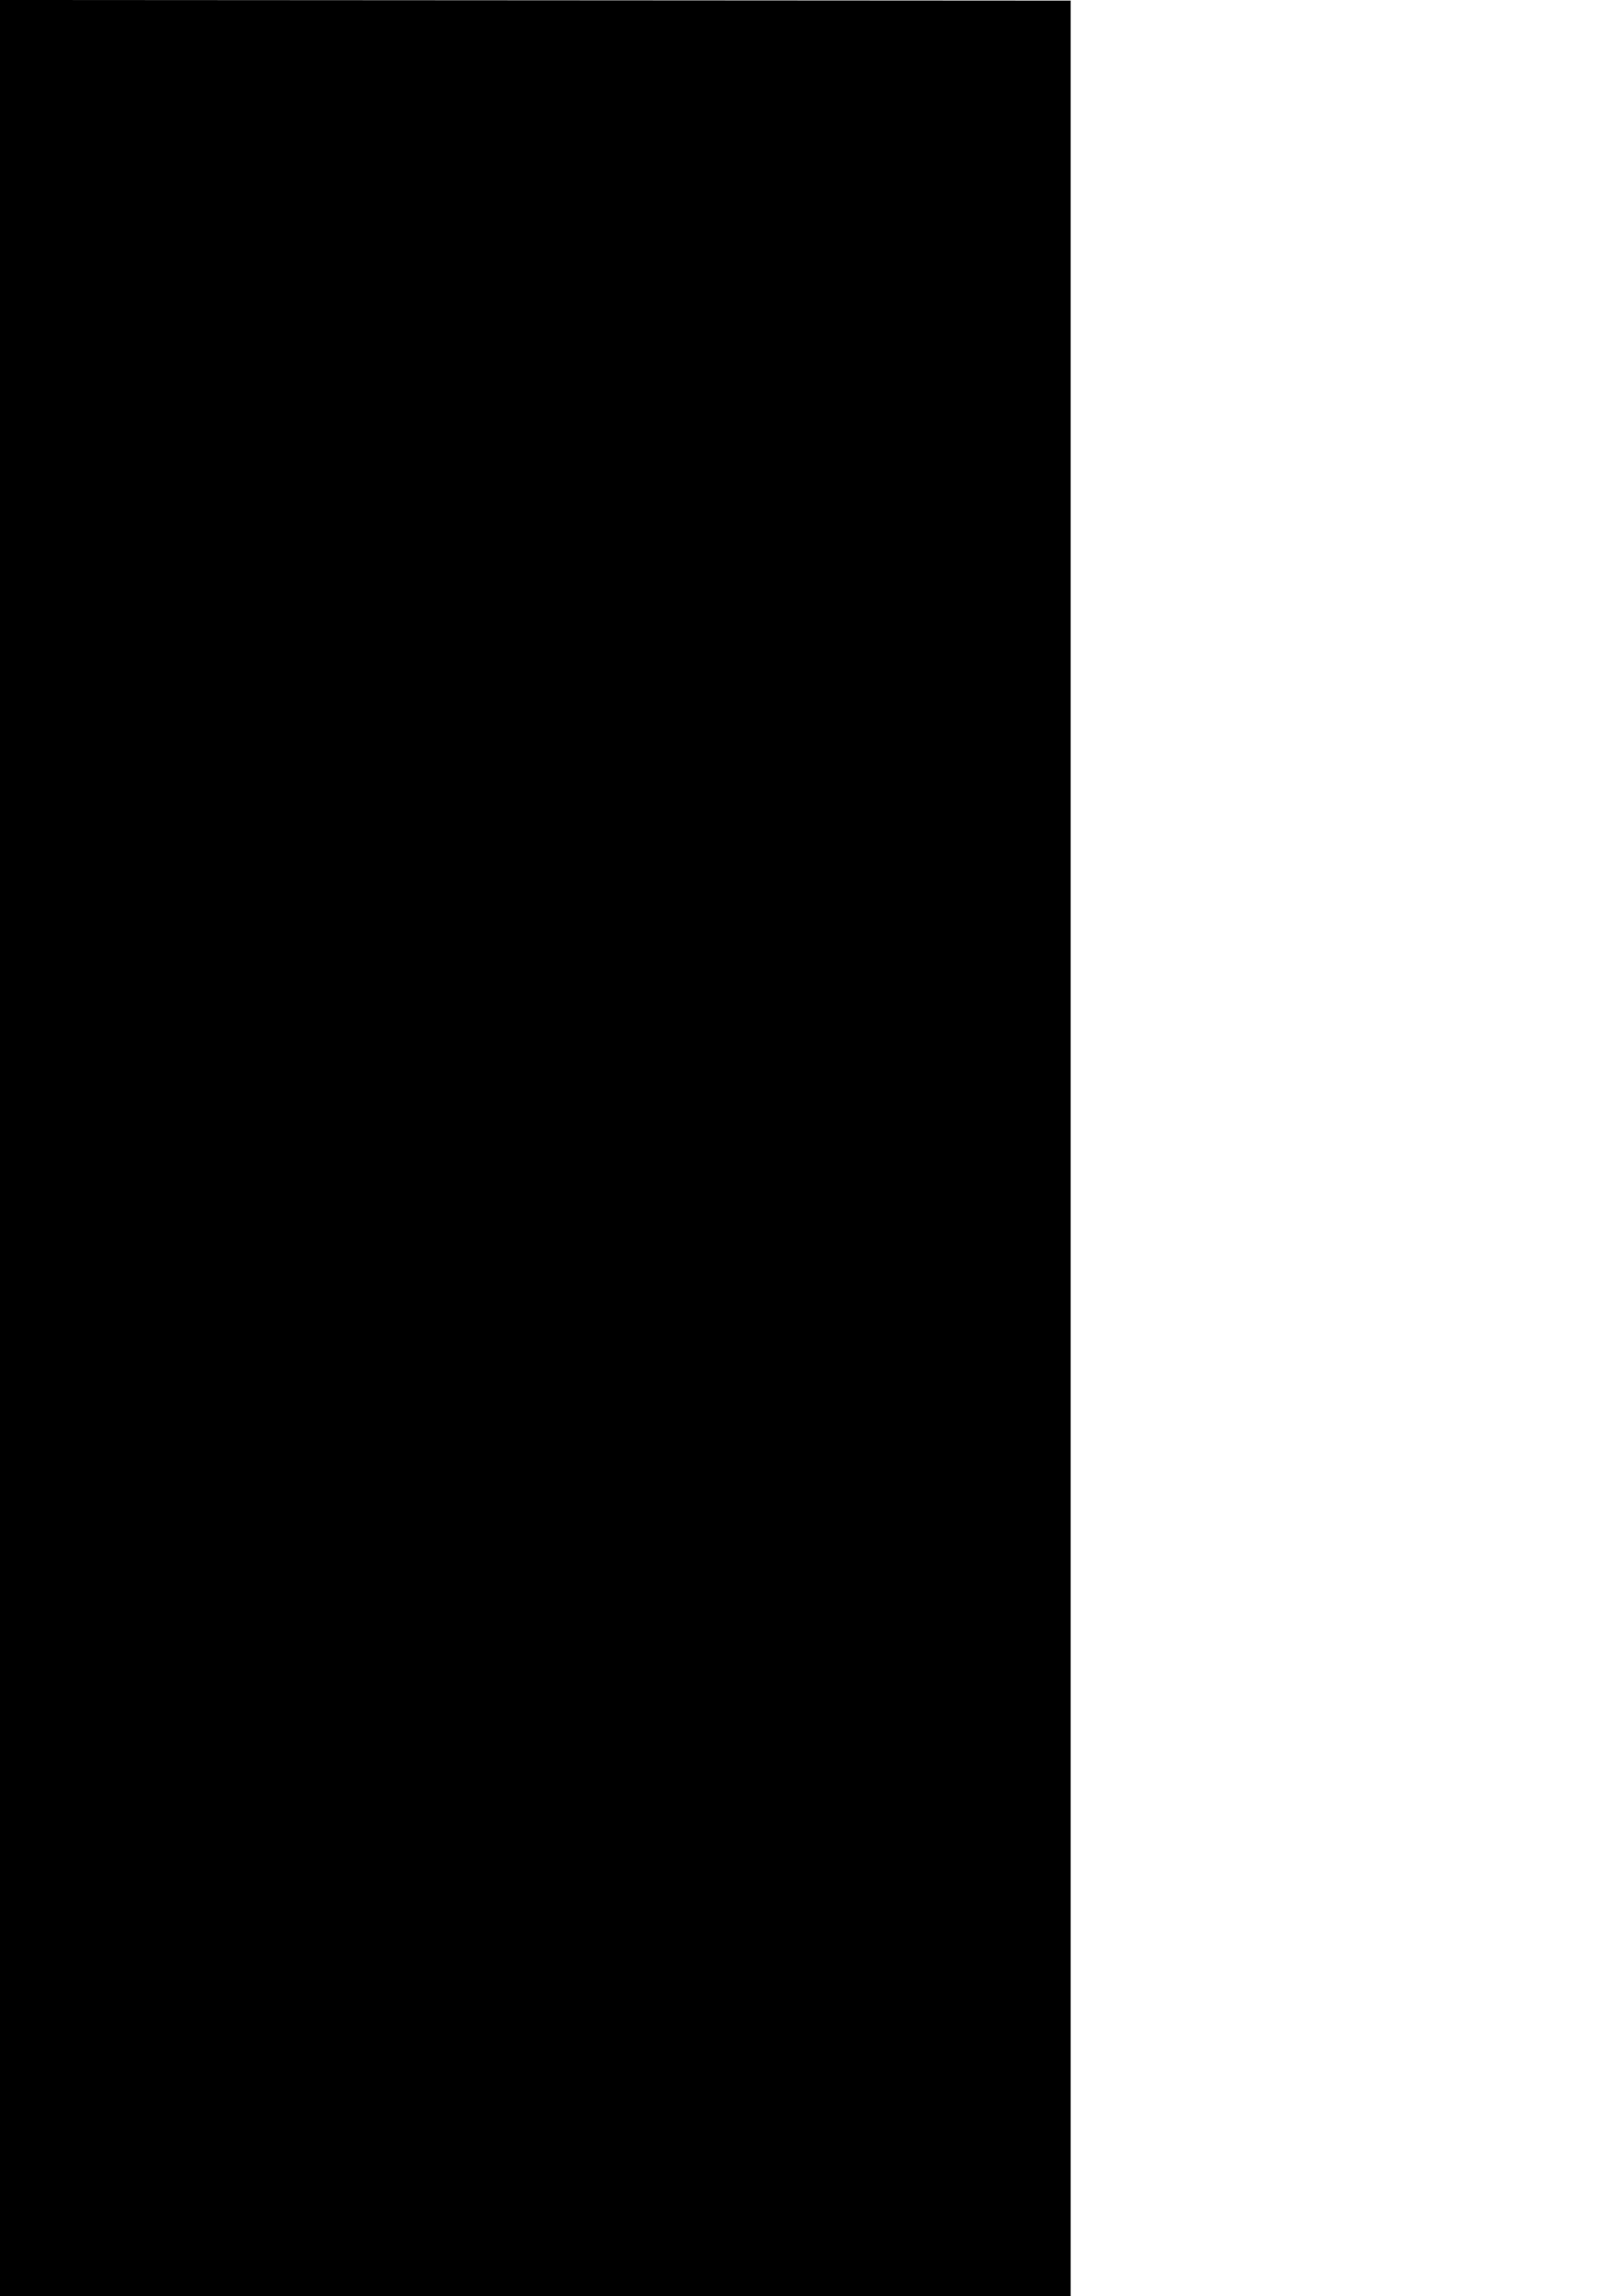 <?xml version="1.0" encoding="UTF-8" standalone="no"?>
<!-- Created with Inkscape (http://www.inkscape.org/) -->

<svg
   xmlns:dc="http://purl.org/dc/elements/1.1/"
   xmlns:cc="http://creativecommons.org/ns#"
   xmlns:rdf="http://www.w3.org/1999/02/22-rdf-syntax-ns#"
   xmlns:svg="http://www.w3.org/2000/svg"
   xmlns="http://www.w3.org/2000/svg"
   xmlns:sodipodi="http://sodipodi.sourceforge.net/DTD/sodipodi-0.dtd"
   xmlns:inkscape="http://www.inkscape.org/namespaces/inkscape"
   width="7.607mm"
   height="10.808mm"
   viewBox="0 0 7.607 10.808"
   version="1.1"
   id="svg8"
   inkscape:version="0.92.4 (5da689c313, 2019-01-14)"
   sodipodi:docname="B2-2.svg">
  <defs
     id="defs2" />
  <sodipodi:namedview
     id="base"
     pagecolor="#ffffff"
     bordercolor="#666666"
     borderopacity="1.0"
     inkscape:pageopacity="0.0"
     inkscape:pageshadow="2"
     inkscape:zoom="8"
     inkscape:cx="-10.373256"
     inkscape:cy="37.925586"
     inkscape:document-units="in"
     inkscape:current-layer="layer1"
     showgrid="false"
     fit-margin-top="0"
     fit-margin-left="0"
     fit-margin-right="0"
     fit-margin-bottom="0"
     inkscape:window-width="1858"
     inkscape:window-height="1057"
     inkscape:window-x="54"
     inkscape:window-y="1072"
     inkscape:window-maximized="1" />
  <g
     inkscape:label="Layer 1"
     inkscape:groupmode="layer"
     id="layer1">
    <path
       inkscape:connector-curvature="0"
       id="path4532-8-5-7"
       style="font-style:normal;font-variant:normal;font-weight:bold;font-stretch:normal;font-size:16.933px;line-height:125%;font-family:Consolas;-inkscape-font-specification:'Consolas Bold';letter-spacing:0px;word-spacing:0px;fill:#000000;fill-opacity:1;stroke:none;stroke-width:0.265px;stroke-linecap:butt;stroke-linejoin:miter;stroke-opacity:1"
		d="M 5.043 4.031 V 11.183 C 5.043 11.183 6.617 10.999 8.123 11.183 C 9.63 11.366 13.973 12.63 13.973 12.63 C 14.648 12.74 15.289 12.961 15.896 13.292 C 16.515 13.608 17.053 14.029 17.508 14.552 C 17.976 15.062 18.341 15.669 18.603 16.372 C 18.879 17.074 19.017 17.86 19.017 18.728 C 19.017 21.484 18.093 23.558 16.247 24.95 C 14.401 26.328 11.734 27.017 8.248 27.017 L 0.0 27.017 V -0.0 L 5.043 0.003 Z M 8.598 22.86 C 9.412 22.86 10.121 22.757 10.728 22.551 C 11.348 22.344 11.864 22.061 12.278 21.703 C 12.691 21.331 13.001 20.897 13.208 20.401 C 13.429 19.905 13.539 19.374 13.539 18.809 C 13.539 17.638 13.098 16.721 12.216 16.06 C 11.348 15.398 10.011 15.068 8.206 15.068 H 5.043 V 22.86 Z" 
       sodipodi:nodetypes="cczccccscscccscccscsccs" />
  </g>
</svg>
